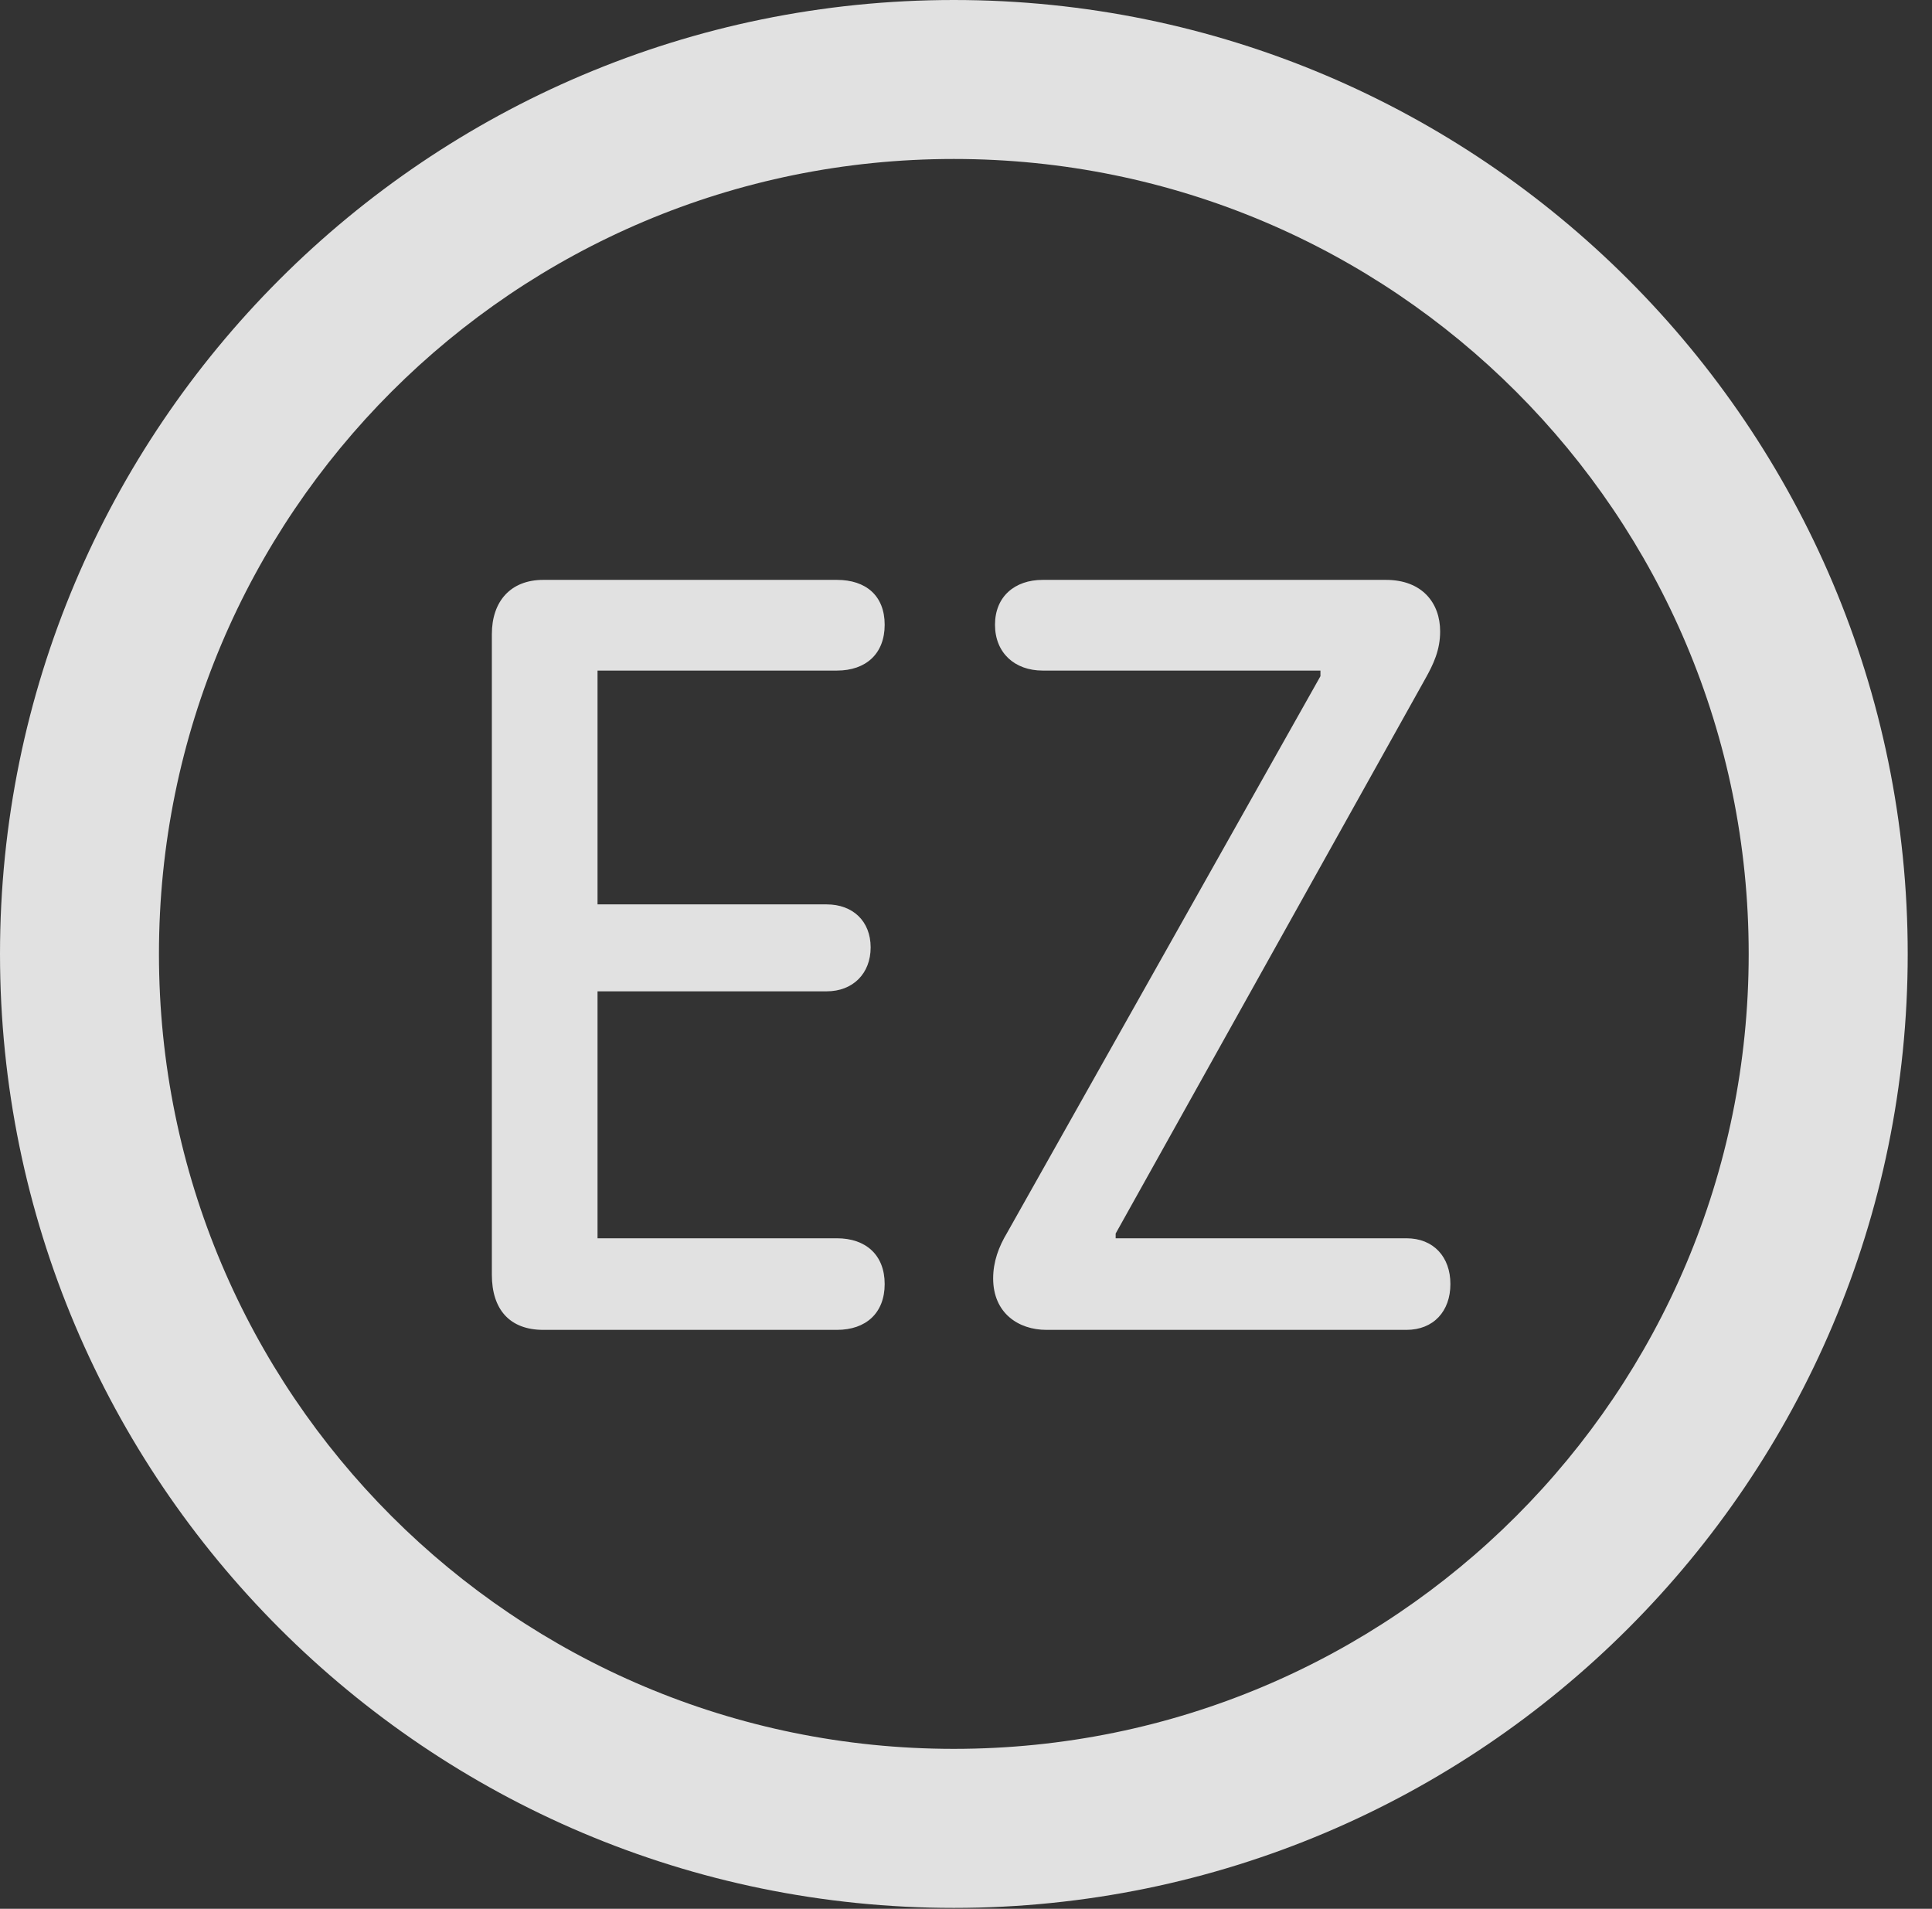<?xml version="1.0" encoding="UTF-8"?>
<!--Generator: Apple Native CoreSVG 326-->
<!DOCTYPE svg
PUBLIC "-//W3C//DTD SVG 1.1//EN"
       "http://www.w3.org/Graphics/SVG/1.1/DTD/svg11.dtd">
<svg version="1.1" xmlns="http://www.w3.org/2000/svg" xmlns:xlink="http://www.w3.org/1999/xlink" viewBox="0 0 28.246 27.904">
 <rect x="0" y="0" width="28.246" height="27.904" fill="#333333" stroke="none"/>
 <g>
  <rect height="27.904" opacity="0" width="28.246" x="0" y="0"/>
  <path d="M13.945 27.891C21.643 27.891 27.891 21.643 27.891 13.945C27.891 6.248 21.643 0 13.945 0C6.248 0 0 6.248 0 13.945C0 21.643 6.248 27.891 13.945 27.891ZM13.945 25.566C7.52 25.566 2.324 20.371 2.324 13.945C2.324 7.52 7.52 2.324 13.945 2.324C20.371 2.324 25.566 7.52 25.566 13.945C25.566 20.371 20.371 25.566 13.945 25.566Z" fill="white" fill-opacity="0.85"/>
  <path d="M7.943 19.441L12.236 19.441C12.66 19.441 12.934 19.195 12.934 18.771C12.934 18.348 12.66 18.102 12.236 18.102L8.736 18.102L8.736 14.492L12.086 14.492C12.469 14.492 12.729 14.232 12.729 13.85C12.729 13.467 12.469 13.221 12.086 13.221L8.736 13.221L8.736 9.803L12.236 9.803C12.66 9.803 12.934 9.557 12.934 9.133C12.934 8.709 12.66 8.477 12.236 8.477L7.943 8.477C7.465 8.477 7.191 8.791 7.191 9.27L7.191 18.635C7.191 19.141 7.451 19.441 7.943 19.441ZM15.299 19.441L20.562 19.441C20.959 19.441 21.205 19.168 21.205 18.771C21.205 18.375 20.959 18.102 20.562 18.102L16.311 18.102L16.311 18.033L20.836 9.926C20.959 9.707 21.055 9.502 21.055 9.229C21.055 8.818 20.795 8.477 20.262 8.477L15.244 8.477C14.834 8.477 14.547 8.723 14.547 9.133C14.547 9.543 14.834 9.803 15.244 9.803L19.305 9.803L19.305 9.885L14.725 18.02C14.602 18.225 14.52 18.443 14.52 18.689C14.52 19.195 14.889 19.441 15.299 19.441Z" fill="white" fill-opacity="0.85"/>
 </g>
</svg>

